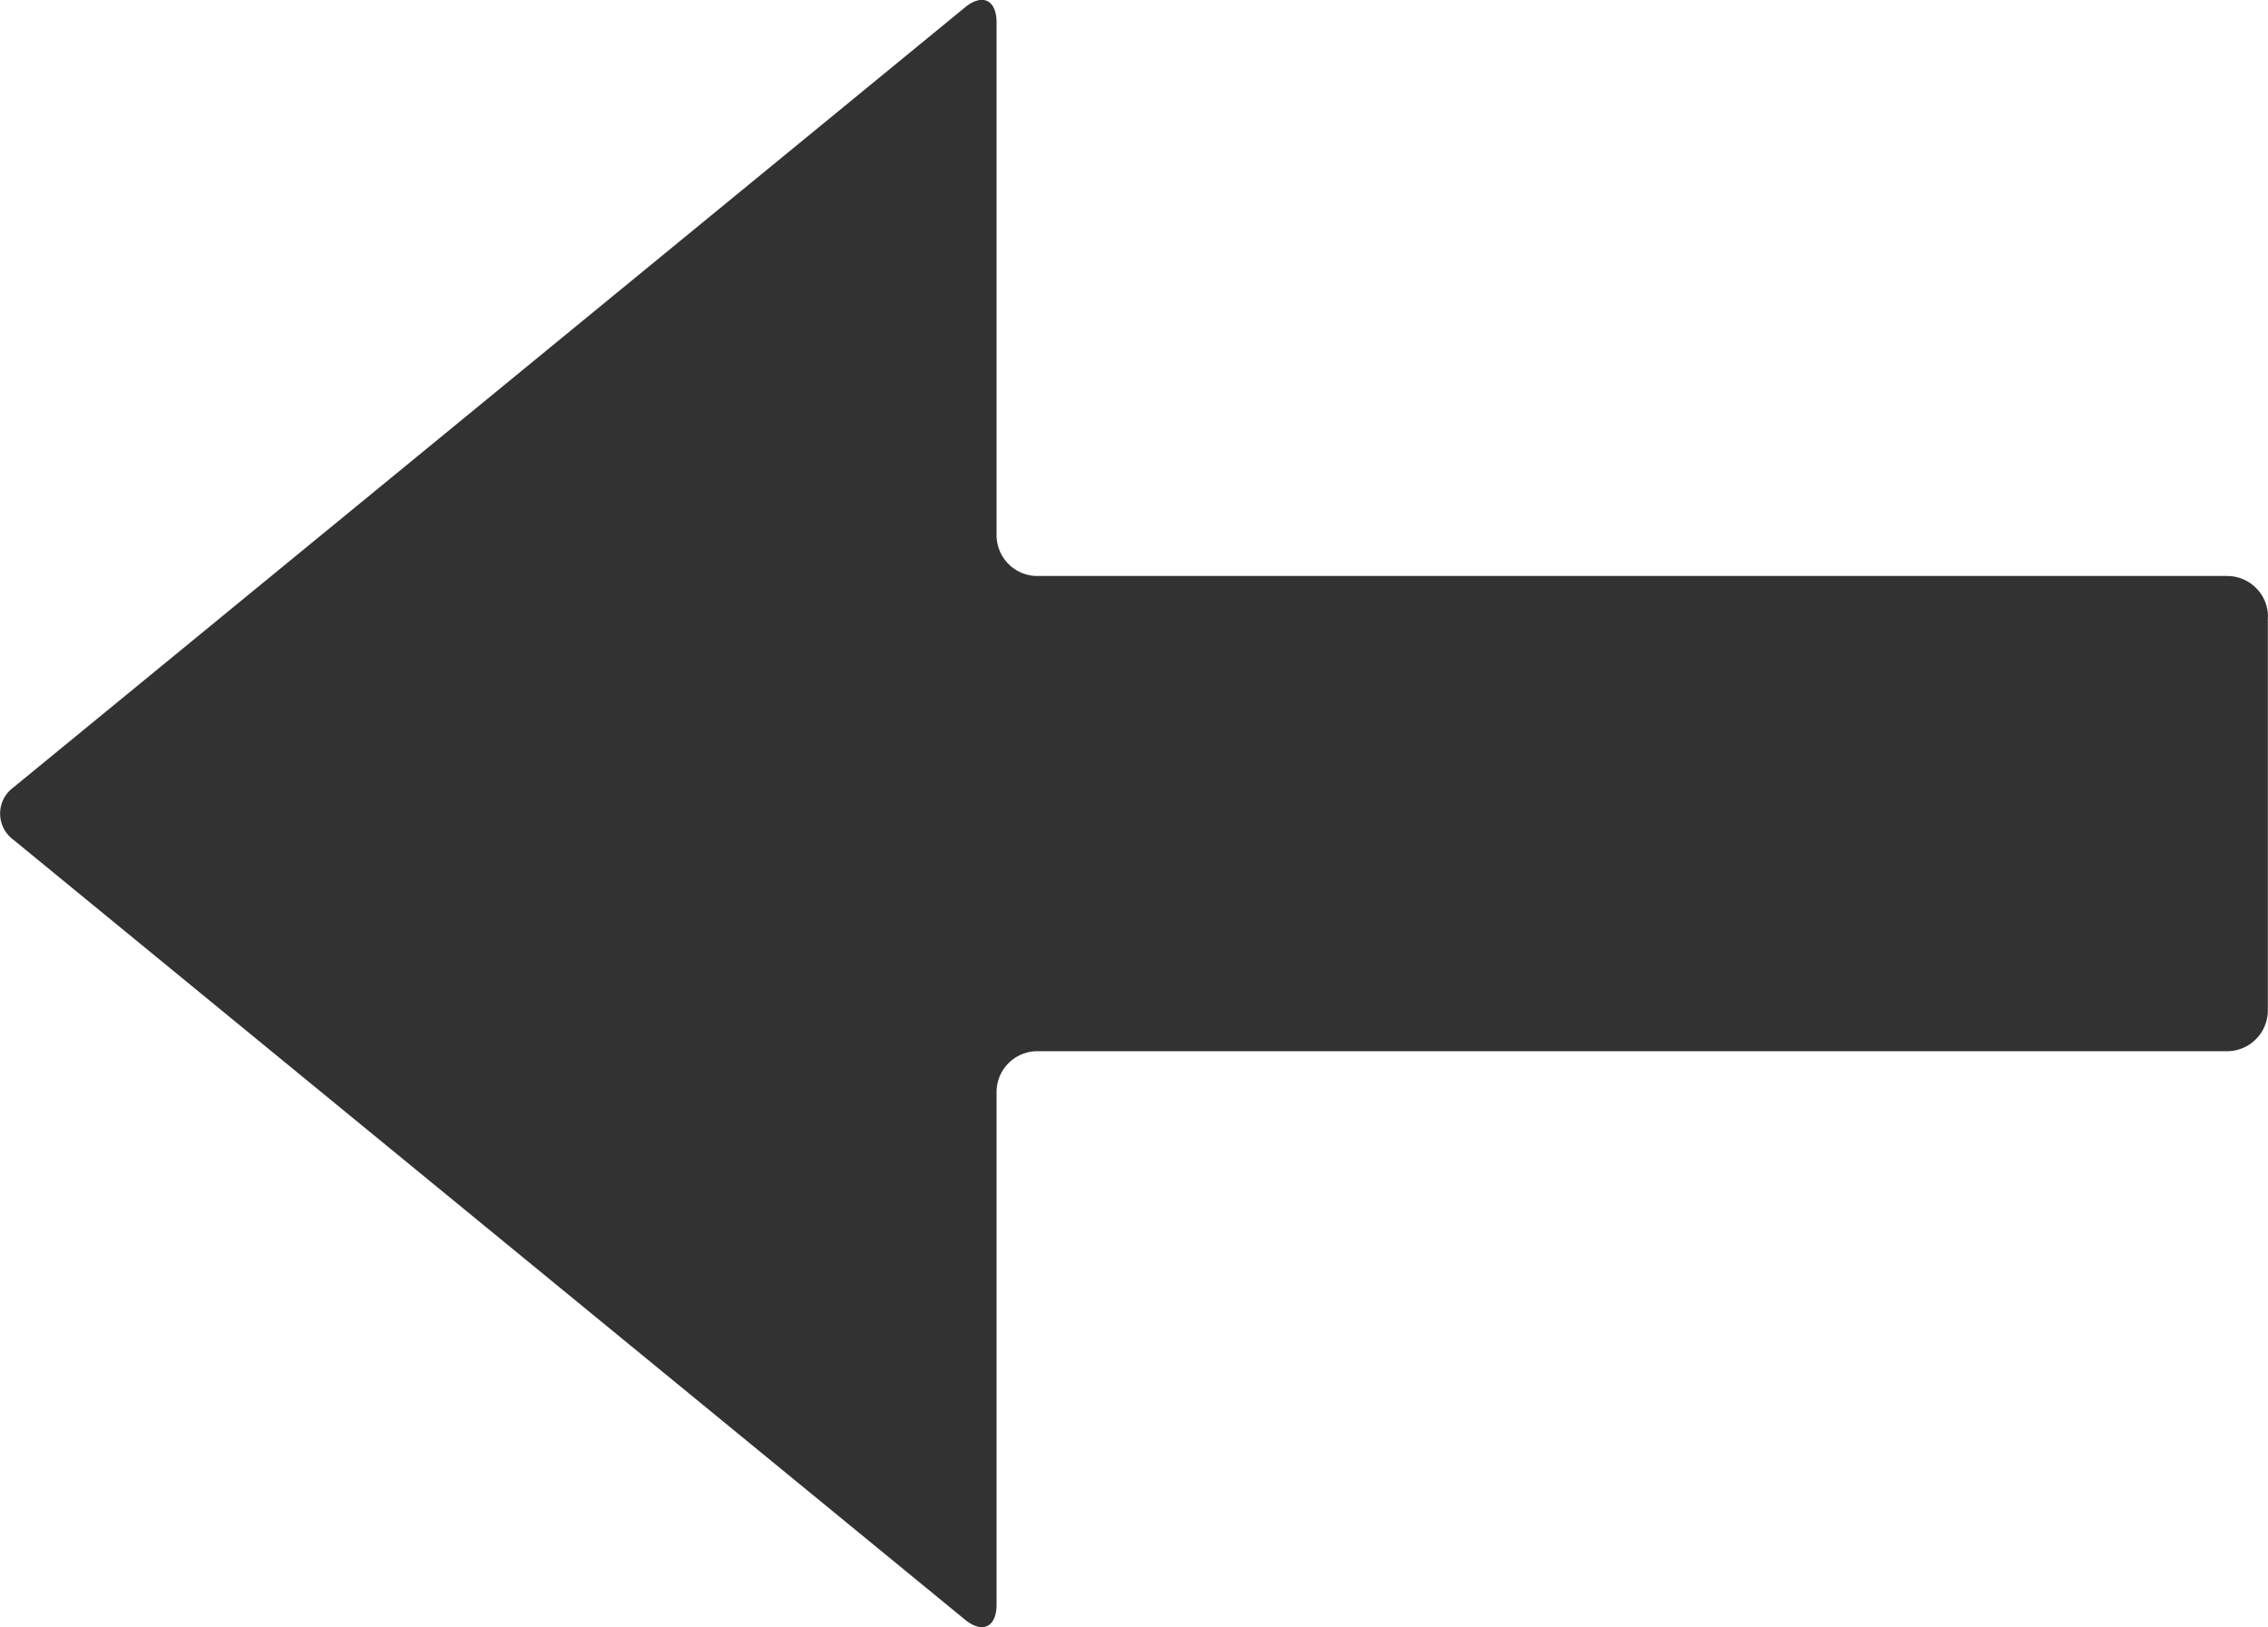 <svg xmlns="http://www.w3.org/2000/svg" viewBox="0 0 13.887 9.961"><path fill="#323232" d="M13.887 3.776a.25.25 0 0 0-.25-.25H6.352a.25.25 0 0 1-.25-.25V.137c0-.138-.087-.179-.193-.092L.08 4.822a.198.198 0 0 0 0 .317l5.829 4.776c.106.087.193.046.193-.092V6.685a.25.25 0 0 1 .25-.25h7.284a.25.25 0 0 0 .25-.25V3.776z"/></svg>